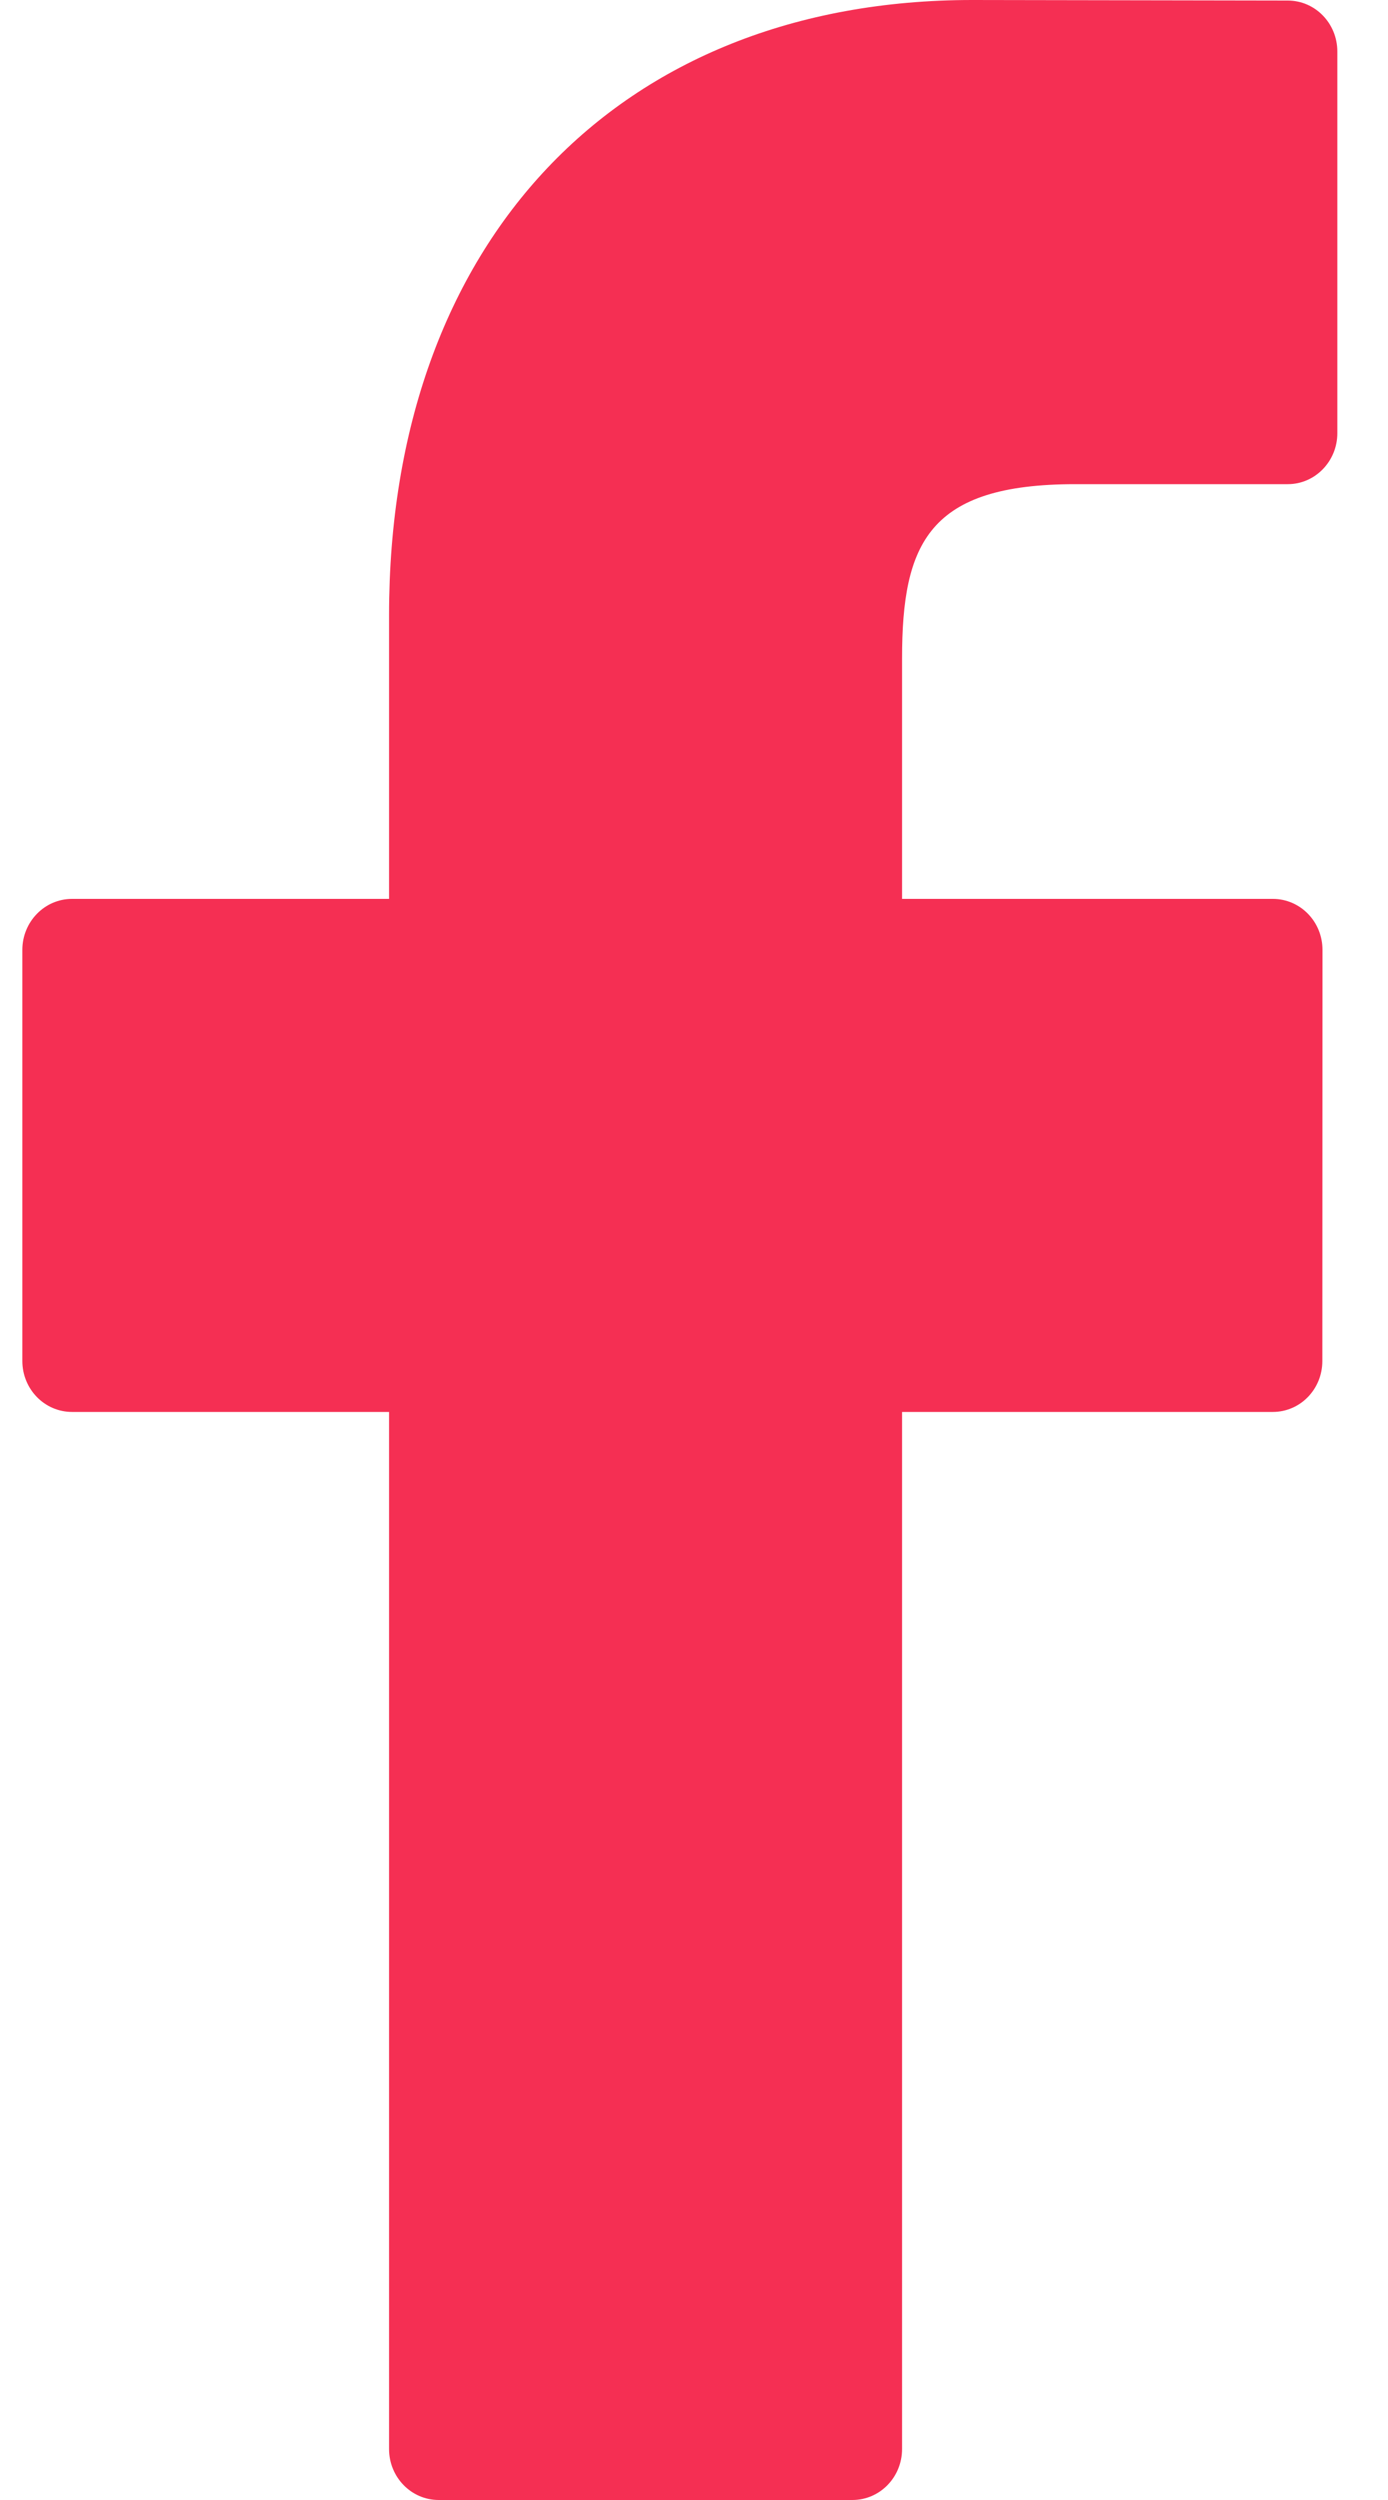 <svg
          width="10"
          height="18"
          viewBox="0 0 10 18"
          fill="none"
          xmlns="http://www.w3.org/2000/svg"
        >
          <path
            d="M9.278 0.004L7.006 0C4.453 0 2.803 1.739 2.803 4.43V6.472H0.519C0.321 6.472 0.161 6.637 0.161 6.839V9.799C0.161 10.002 0.321 10.166 0.519 10.166H2.803V17.633C2.803 17.836 2.963 18 3.161 18H6.141C6.339 18 6.499 17.836 6.499 17.633V10.166H9.17C9.368 10.166 9.527 10.002 9.527 9.799L9.528 6.839C9.528 6.742 9.491 6.649 9.424 6.58C9.357 6.511 9.266 6.472 9.171 6.472H6.499V4.741C6.499 3.909 6.692 3.486 7.747 3.486L9.278 3.486C9.475 3.486 9.635 3.321 9.635 3.119V0.371C9.635 0.168 9.475 0.004 9.278 0.004Z"
            fill="#F52F53"
          />
        </svg>